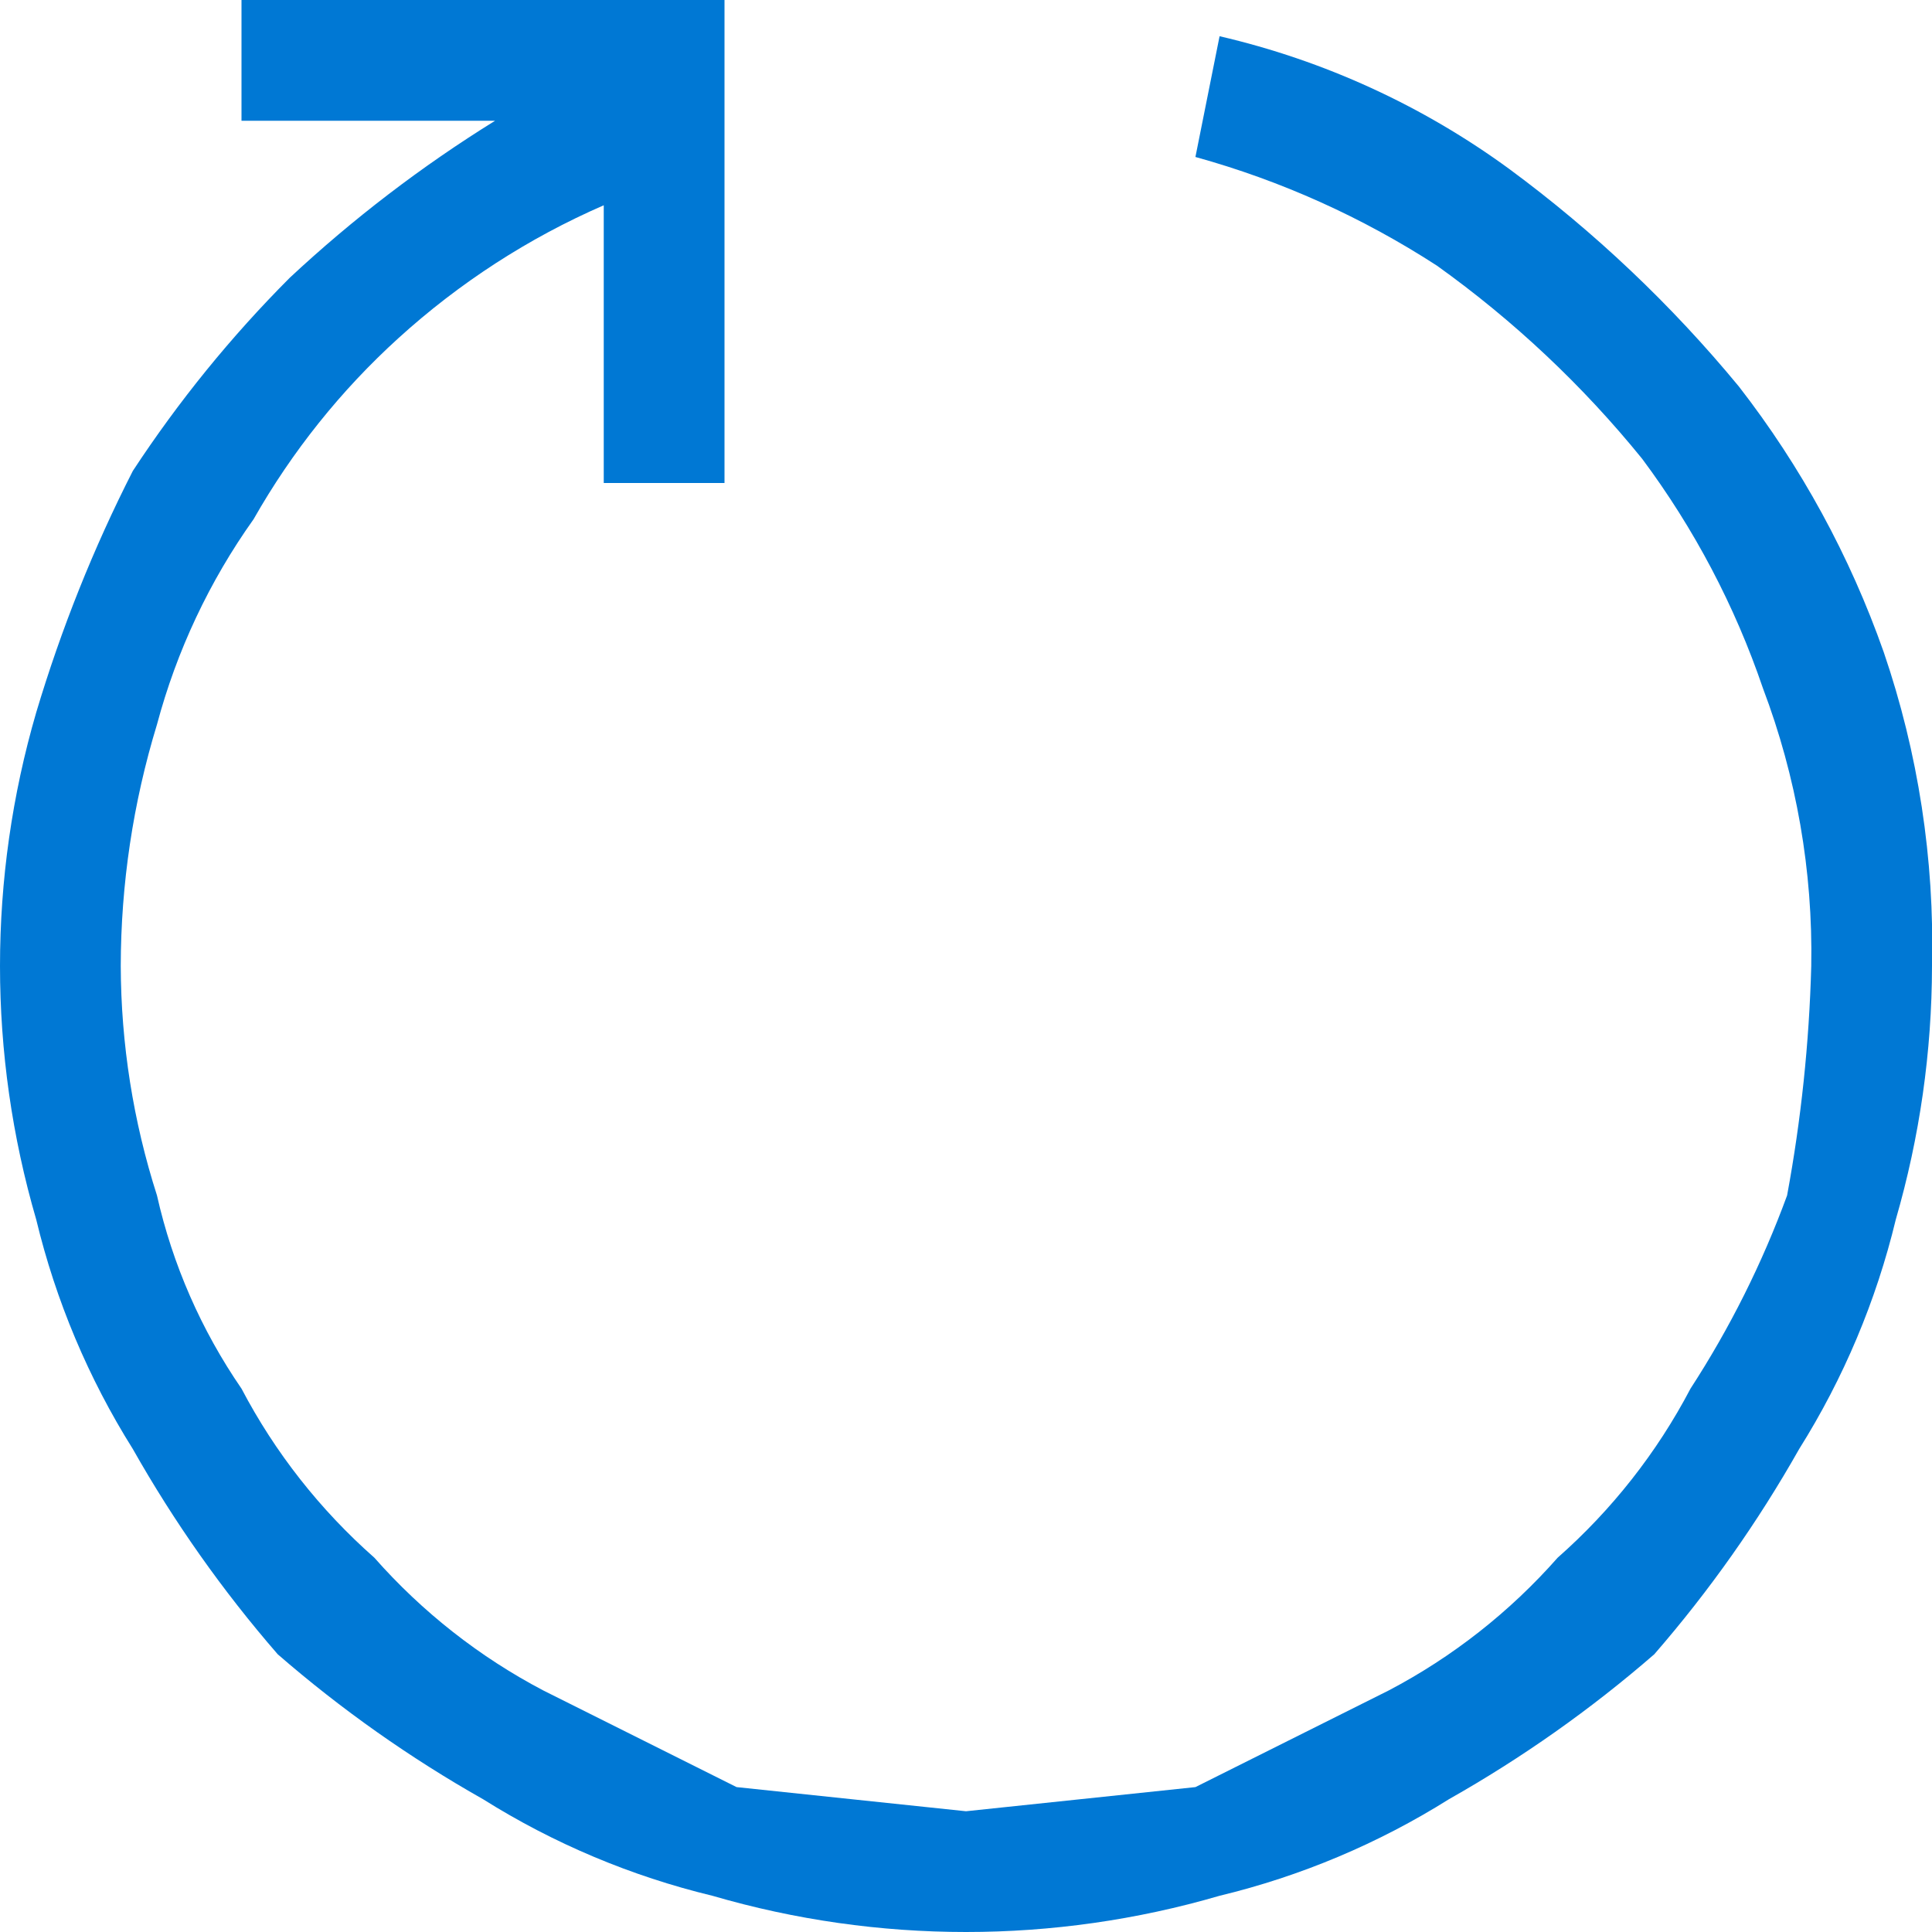 <svg width="16" height="16" viewBox="0 0 16 16" fill="none" xmlns="http://www.w3.org/2000/svg">
<g clip-path="url(#clip0_2413_24797)">
<path d="M12.5 1.4C13.205 1.92 13.843 2.525 14.4 3.2C14.916 3.864 15.321 4.607 15.6 5.4C15.886 6.236 16.021 7.117 16 8C15.999 8.711 15.898 9.417 15.7 10.1C15.538 10.772 15.268 11.414 14.9 12C14.558 12.605 14.156 13.175 13.7 13.7C13.175 14.156 12.605 14.558 12 14.9C11.414 15.268 10.772 15.538 10.1 15.7C8.729 16.1 7.271 16.1 5.9 15.7C5.228 15.538 4.586 15.268 4 14.9C3.395 14.558 2.825 14.156 2.3 13.7C1.844 13.175 1.442 12.605 1.1 12C0.732 11.414 0.462 10.772 0.3 10.1C-0.1 8.729 -0.1 7.271 0.3 5.9C0.506 5.211 0.773 4.541 1.1 3.9C1.478 3.324 1.913 2.788 2.4 2.3C2.923 1.812 3.492 1.377 4.1 1H2V0H6V4H5V1.7C4.377 1.971 3.803 2.343 3.3 2.8C2.823 3.233 2.418 3.74 2.1 4.3C1.734 4.814 1.463 5.39 1.3 6C1.102 6.648 1.001 7.322 1 8C1.002 8.645 1.103 9.286 1.3 9.9C1.429 10.473 1.667 11.016 2 11.5C2.278 12.03 2.651 12.504 3.1 12.9C3.496 13.349 3.97 13.722 4.5 14L6.1 14.8L8 15L9.9 14.8L11.5 14C12.03 13.722 12.504 13.349 12.9 12.9C13.349 12.504 13.722 12.03 14 11.5C14.326 10.998 14.594 10.462 14.8 9.9C14.916 9.273 14.983 8.638 15 8C15.014 7.215 14.878 6.434 14.6 5.7C14.368 5.018 14.03 4.377 13.6 3.8C13.108 3.193 12.536 2.655 11.9 2.2C11.283 1.8 10.609 1.496 9.9 1.3L10.1 0.3C10.966 0.501 11.782 0.875 12.5 1.4Z" fill="#0078D4"/>
</g>
<defs>
<clipPath id="clip0_2413_24797">
<rect width="16" height="16" fill="white"/>
</clipPath>
</defs>
</svg>
